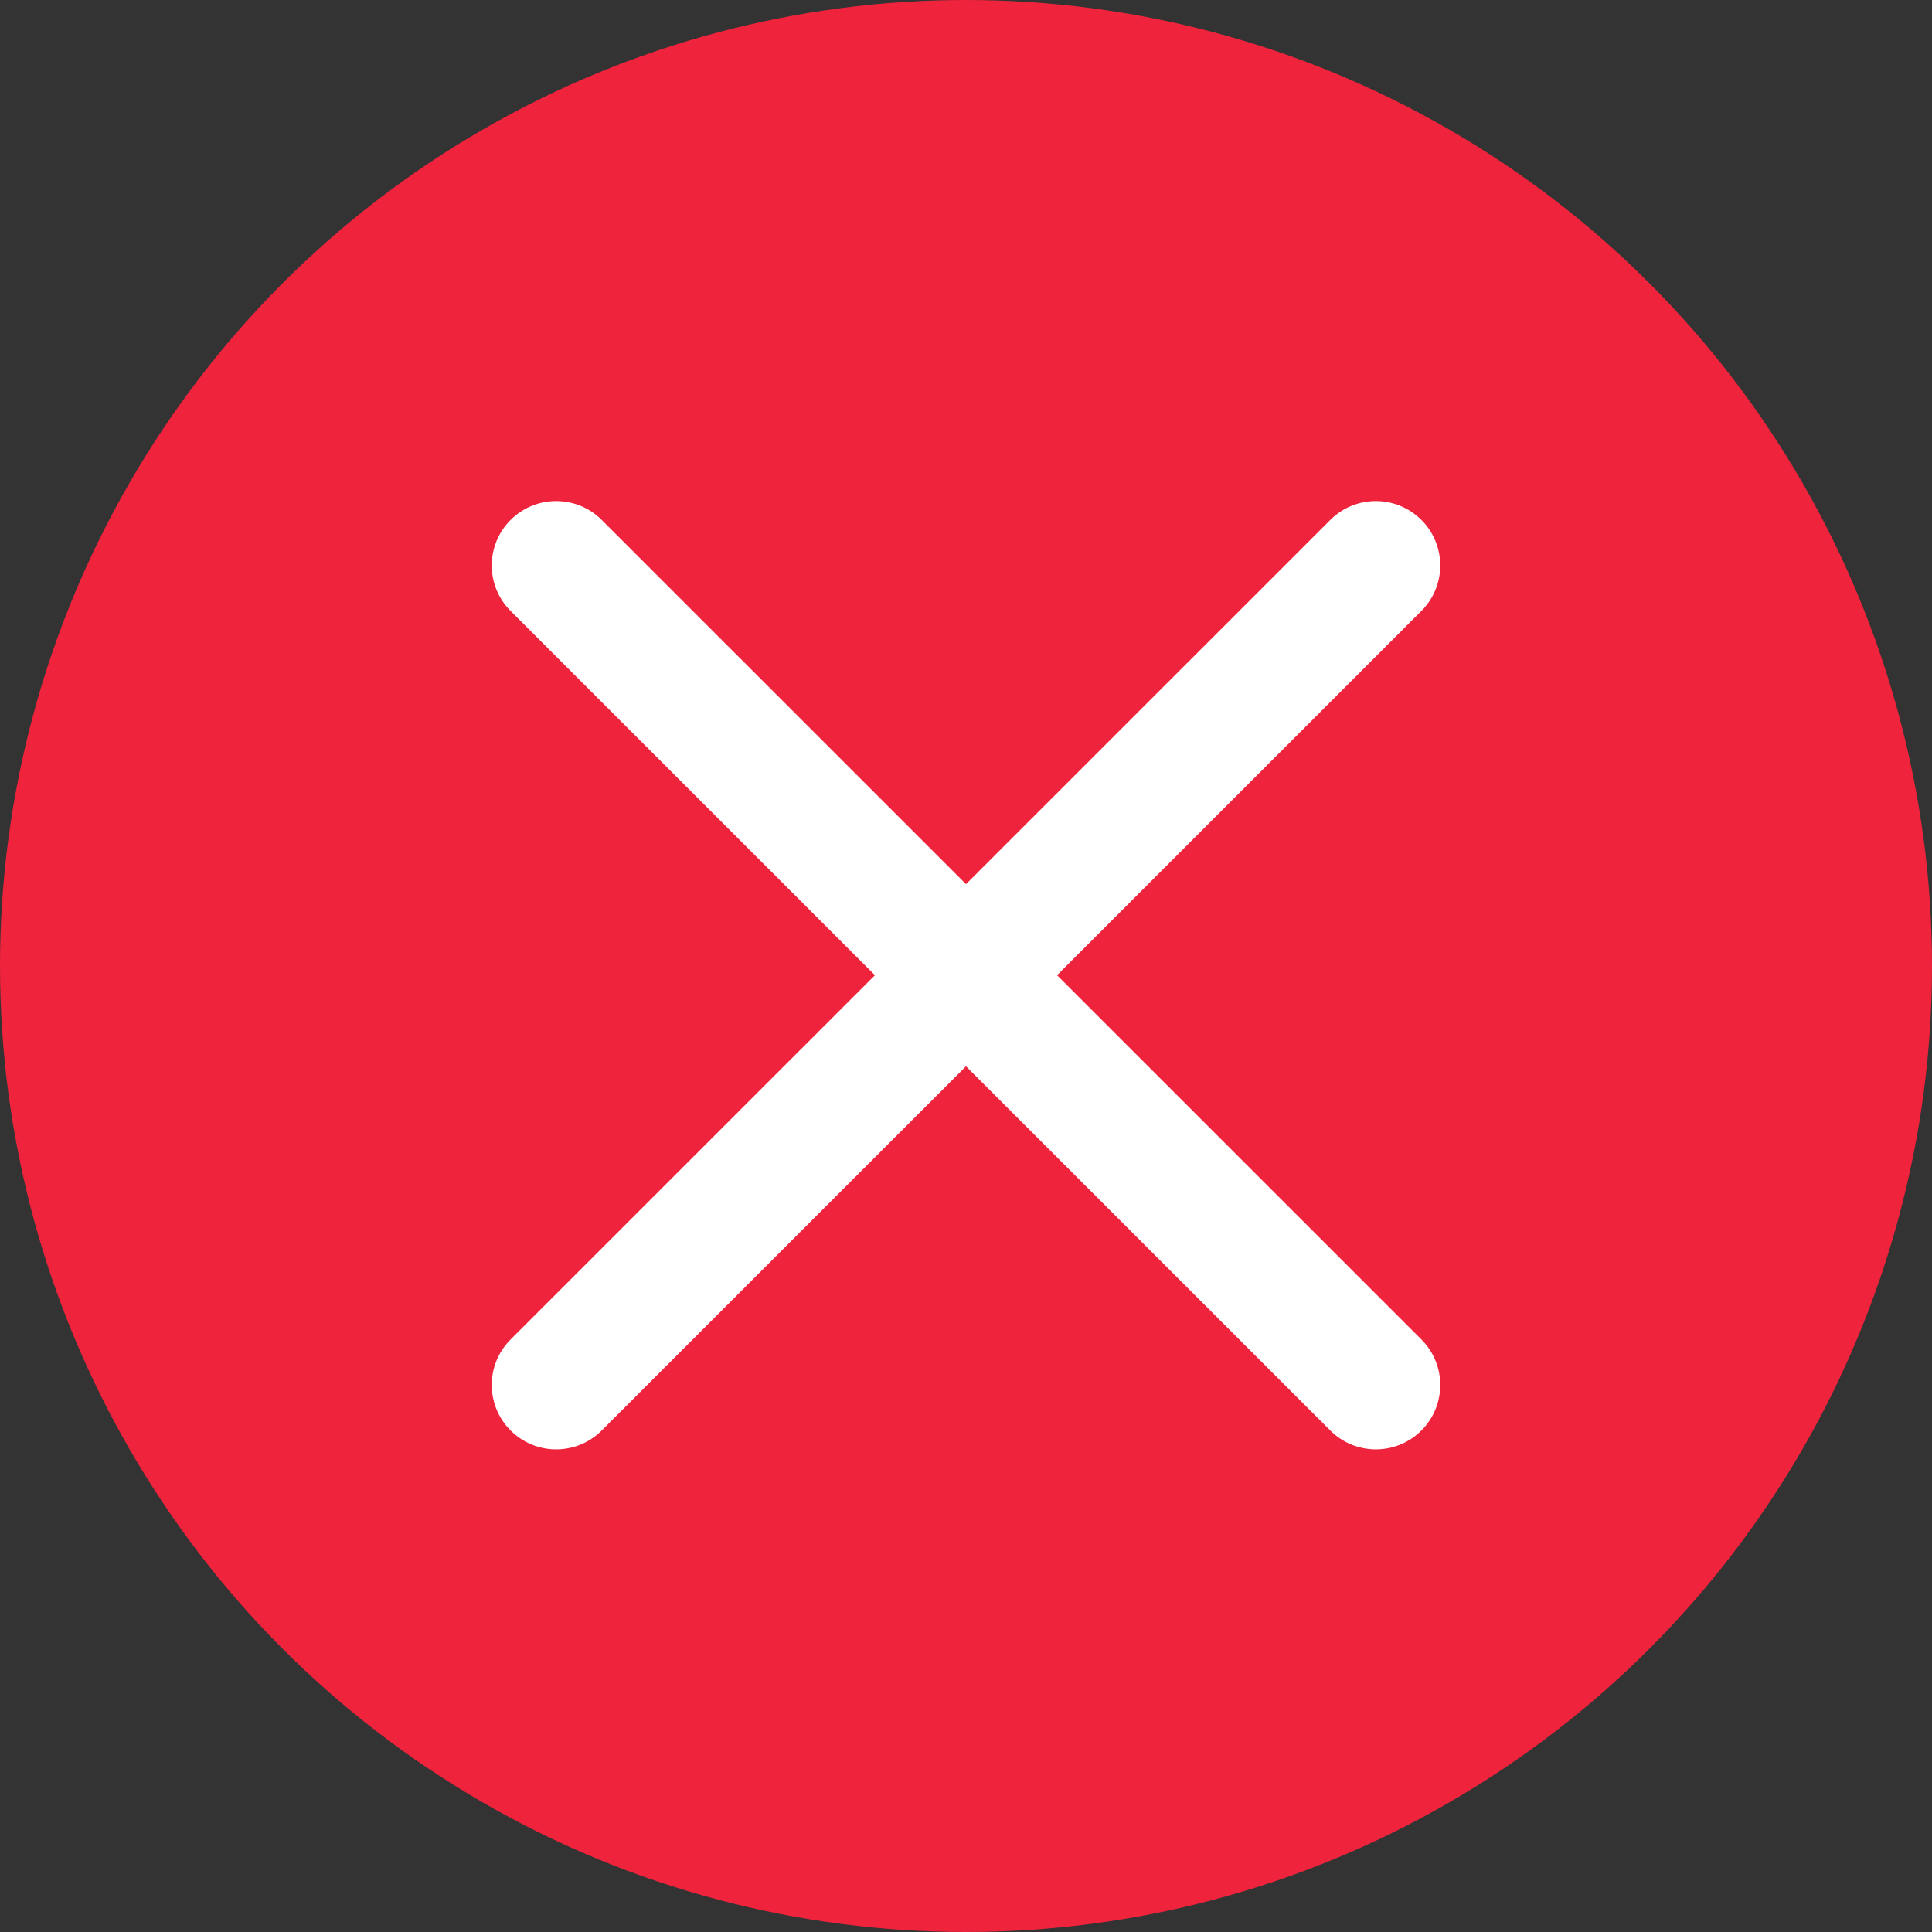 <svg width="30" height="30" viewBox="0 0 30 30" fill="none" xmlns="http://www.w3.org/2000/svg">
<rect x="0" y="0" width="30" height="30" fill="#333333" stroke="none"/>
<circle cx="15" cy="15" r="15" fill="#EF233C"/>
<path d="M22.071 20.799L16.414 15.143L22.071 9.487C22.462 9.097 22.462 8.463 22.071 8.073C21.681 7.683 21.047 7.683 20.657 8.073L15 13.729L9.343 8.073C8.953 7.683 8.319 7.683 7.929 8.073C7.538 8.463 7.538 9.097 7.929 9.487L13.586 15.143L7.929 20.799C7.538 21.189 7.538 21.823 7.929 22.213C8.319 22.603 8.953 22.603 9.343 22.213L15 16.557L20.657 22.213C21.047 22.603 21.681 22.603 22.071 22.213C22.462 21.823 22.462 21.189 22.071 20.799Z" fill="white"/>
</svg>

